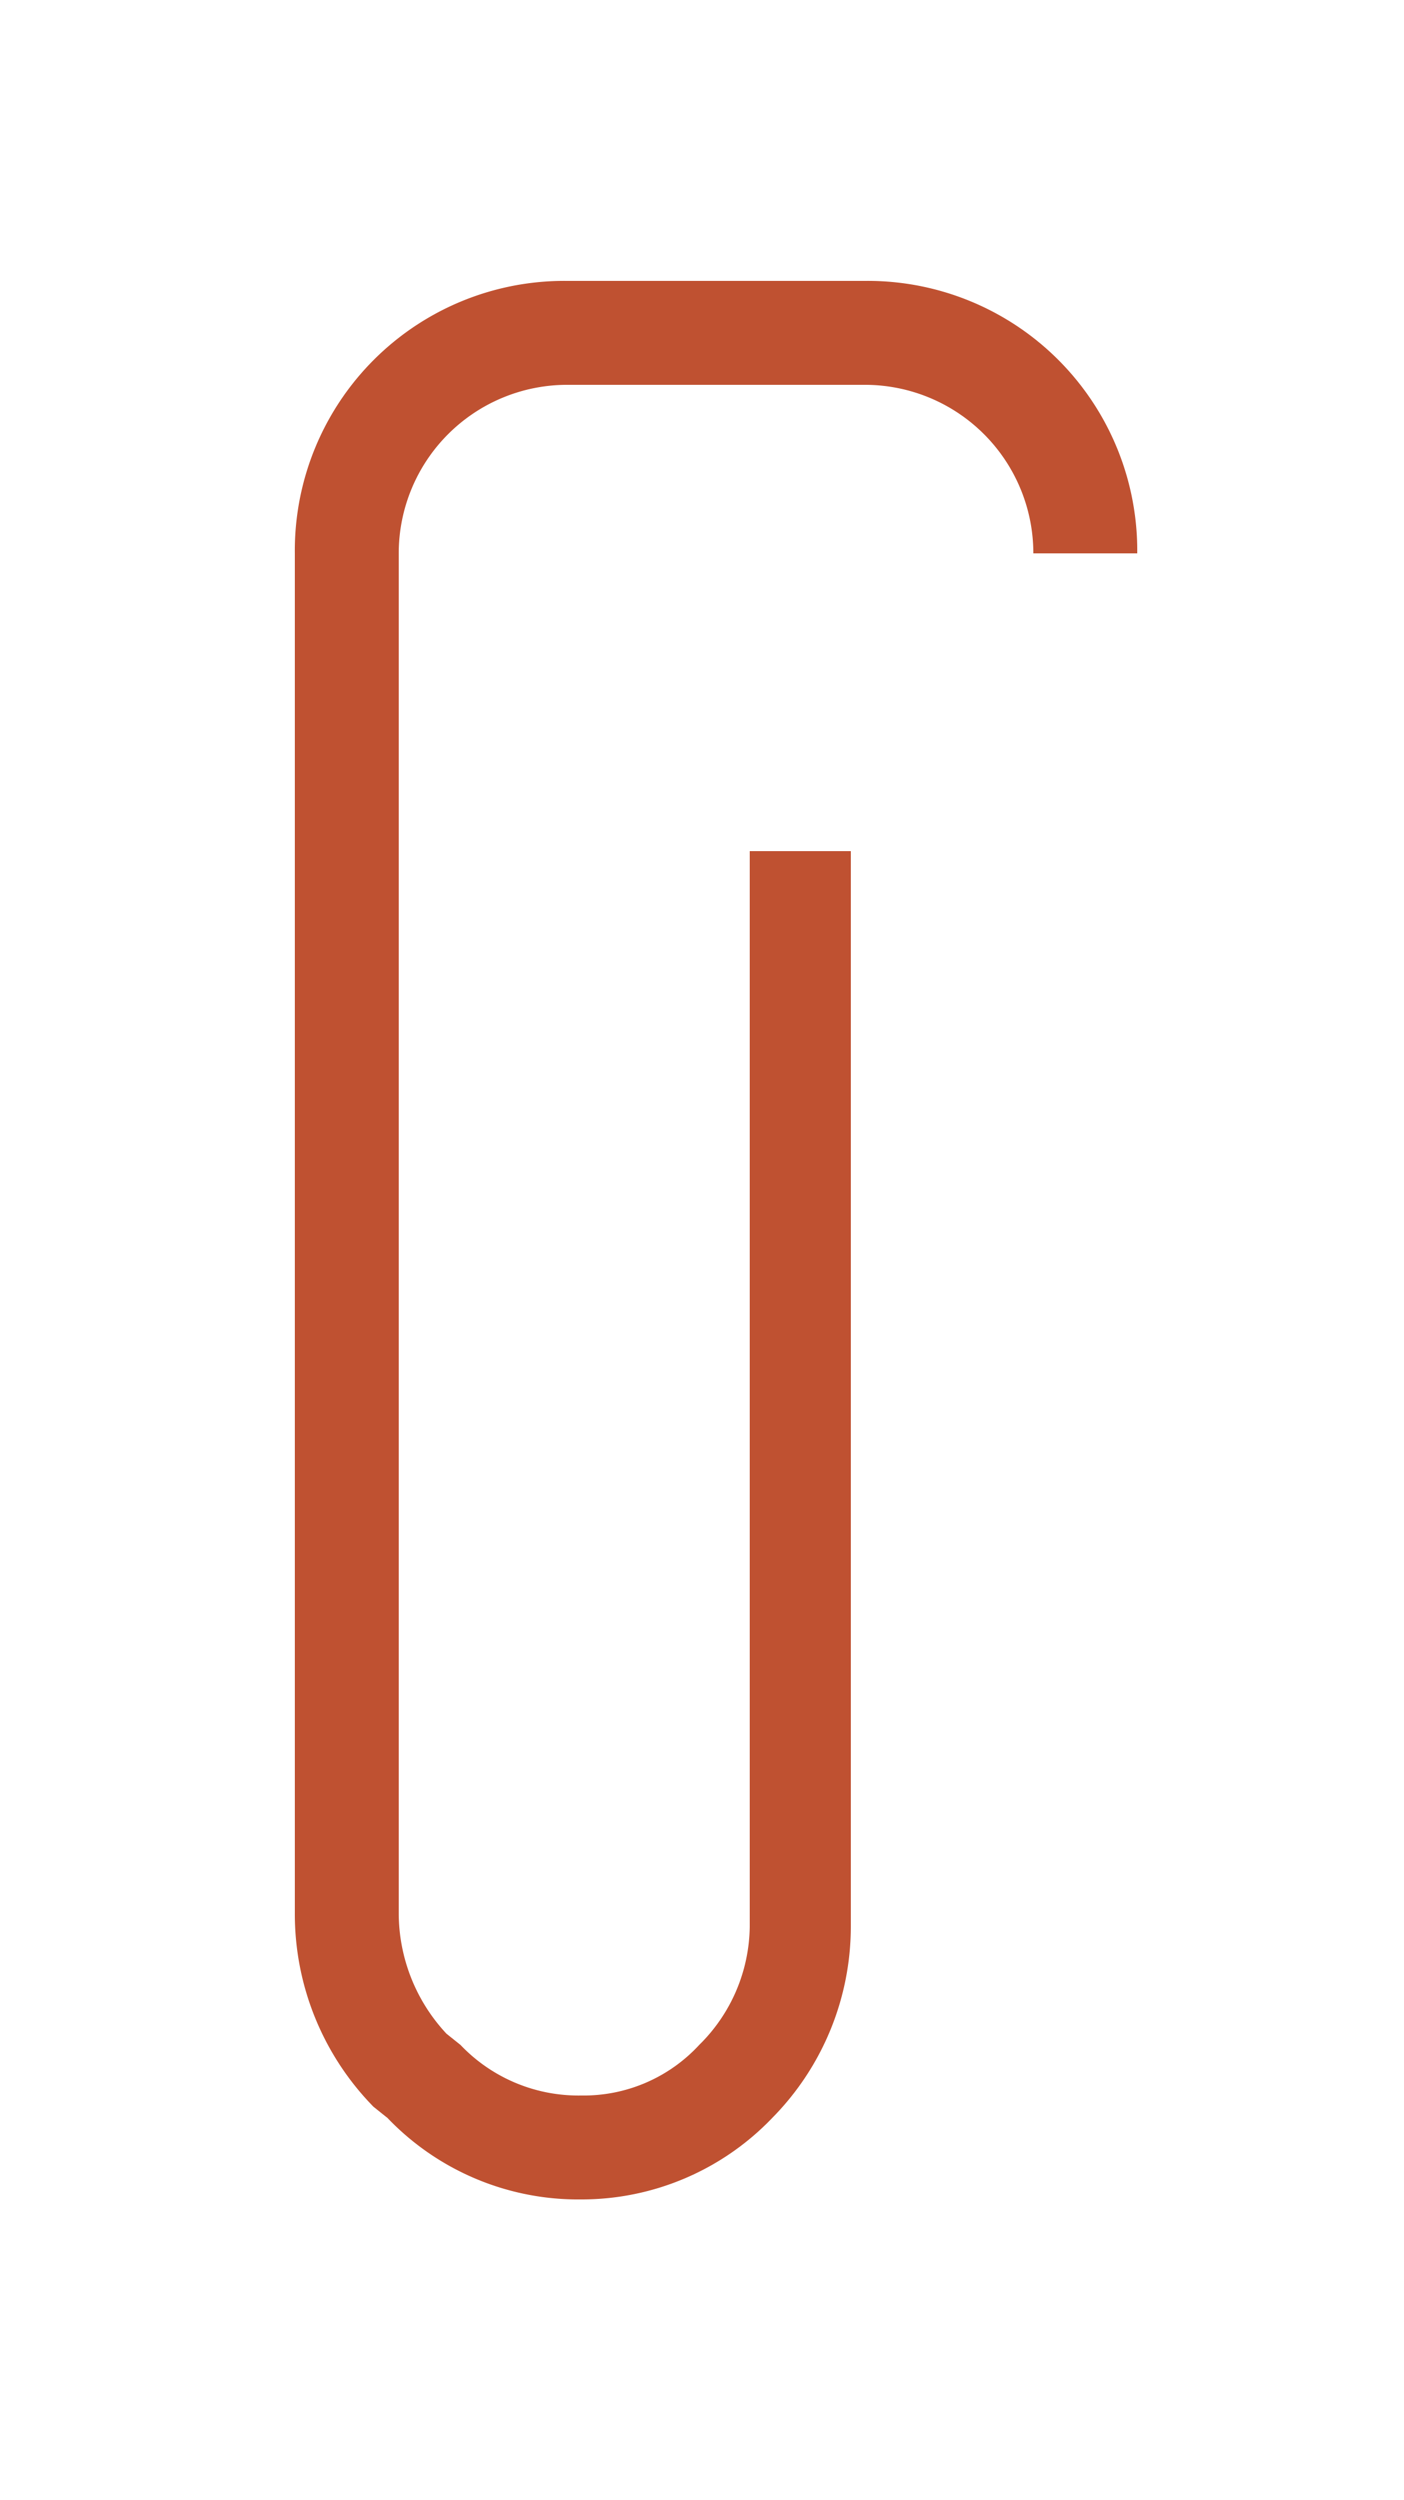 <?xml version="1.0" encoding="UTF-8"?>
<svg xmlns="http://www.w3.org/2000/svg" onmouseup="{ if(window.parent.document.onmouseup) window.parent.document.onmouseup(arguments[0]);}" viewBox="0 0 50 89" data-name="Layer 1" id="Layer_1"><defs><style>.cls-1{fill:#bf5131;}</style></defs><title/><path data-cppathid="10000" d="M20.7,78.3a9.4,9.4,0,0,1-6.9-2.9l-.5-.4a9.8,9.8,0,0,1-2.8-6.9V19.7A9.6,9.6,0,0,1,20.2,10H30.8a9.6,9.6,0,0,1,9.7,9.7H36.8a6,6,0,0,0-6-6H20.2a6,6,0,0,0-6,6V68.1a6.3,6.3,0,0,0,1.7,4.3l.5.4a5.8,5.8,0,0,0,4.3,1.8,5.6,5.6,0,0,0,4.2-1.8,6,6,0,0,0,1.8-4.2V30.3h3.6V68.6a9.7,9.7,0,0,1-2.8,6.8A9.4,9.4,0,0,1,20.7,78.3Z" class="cls-1"/></svg>